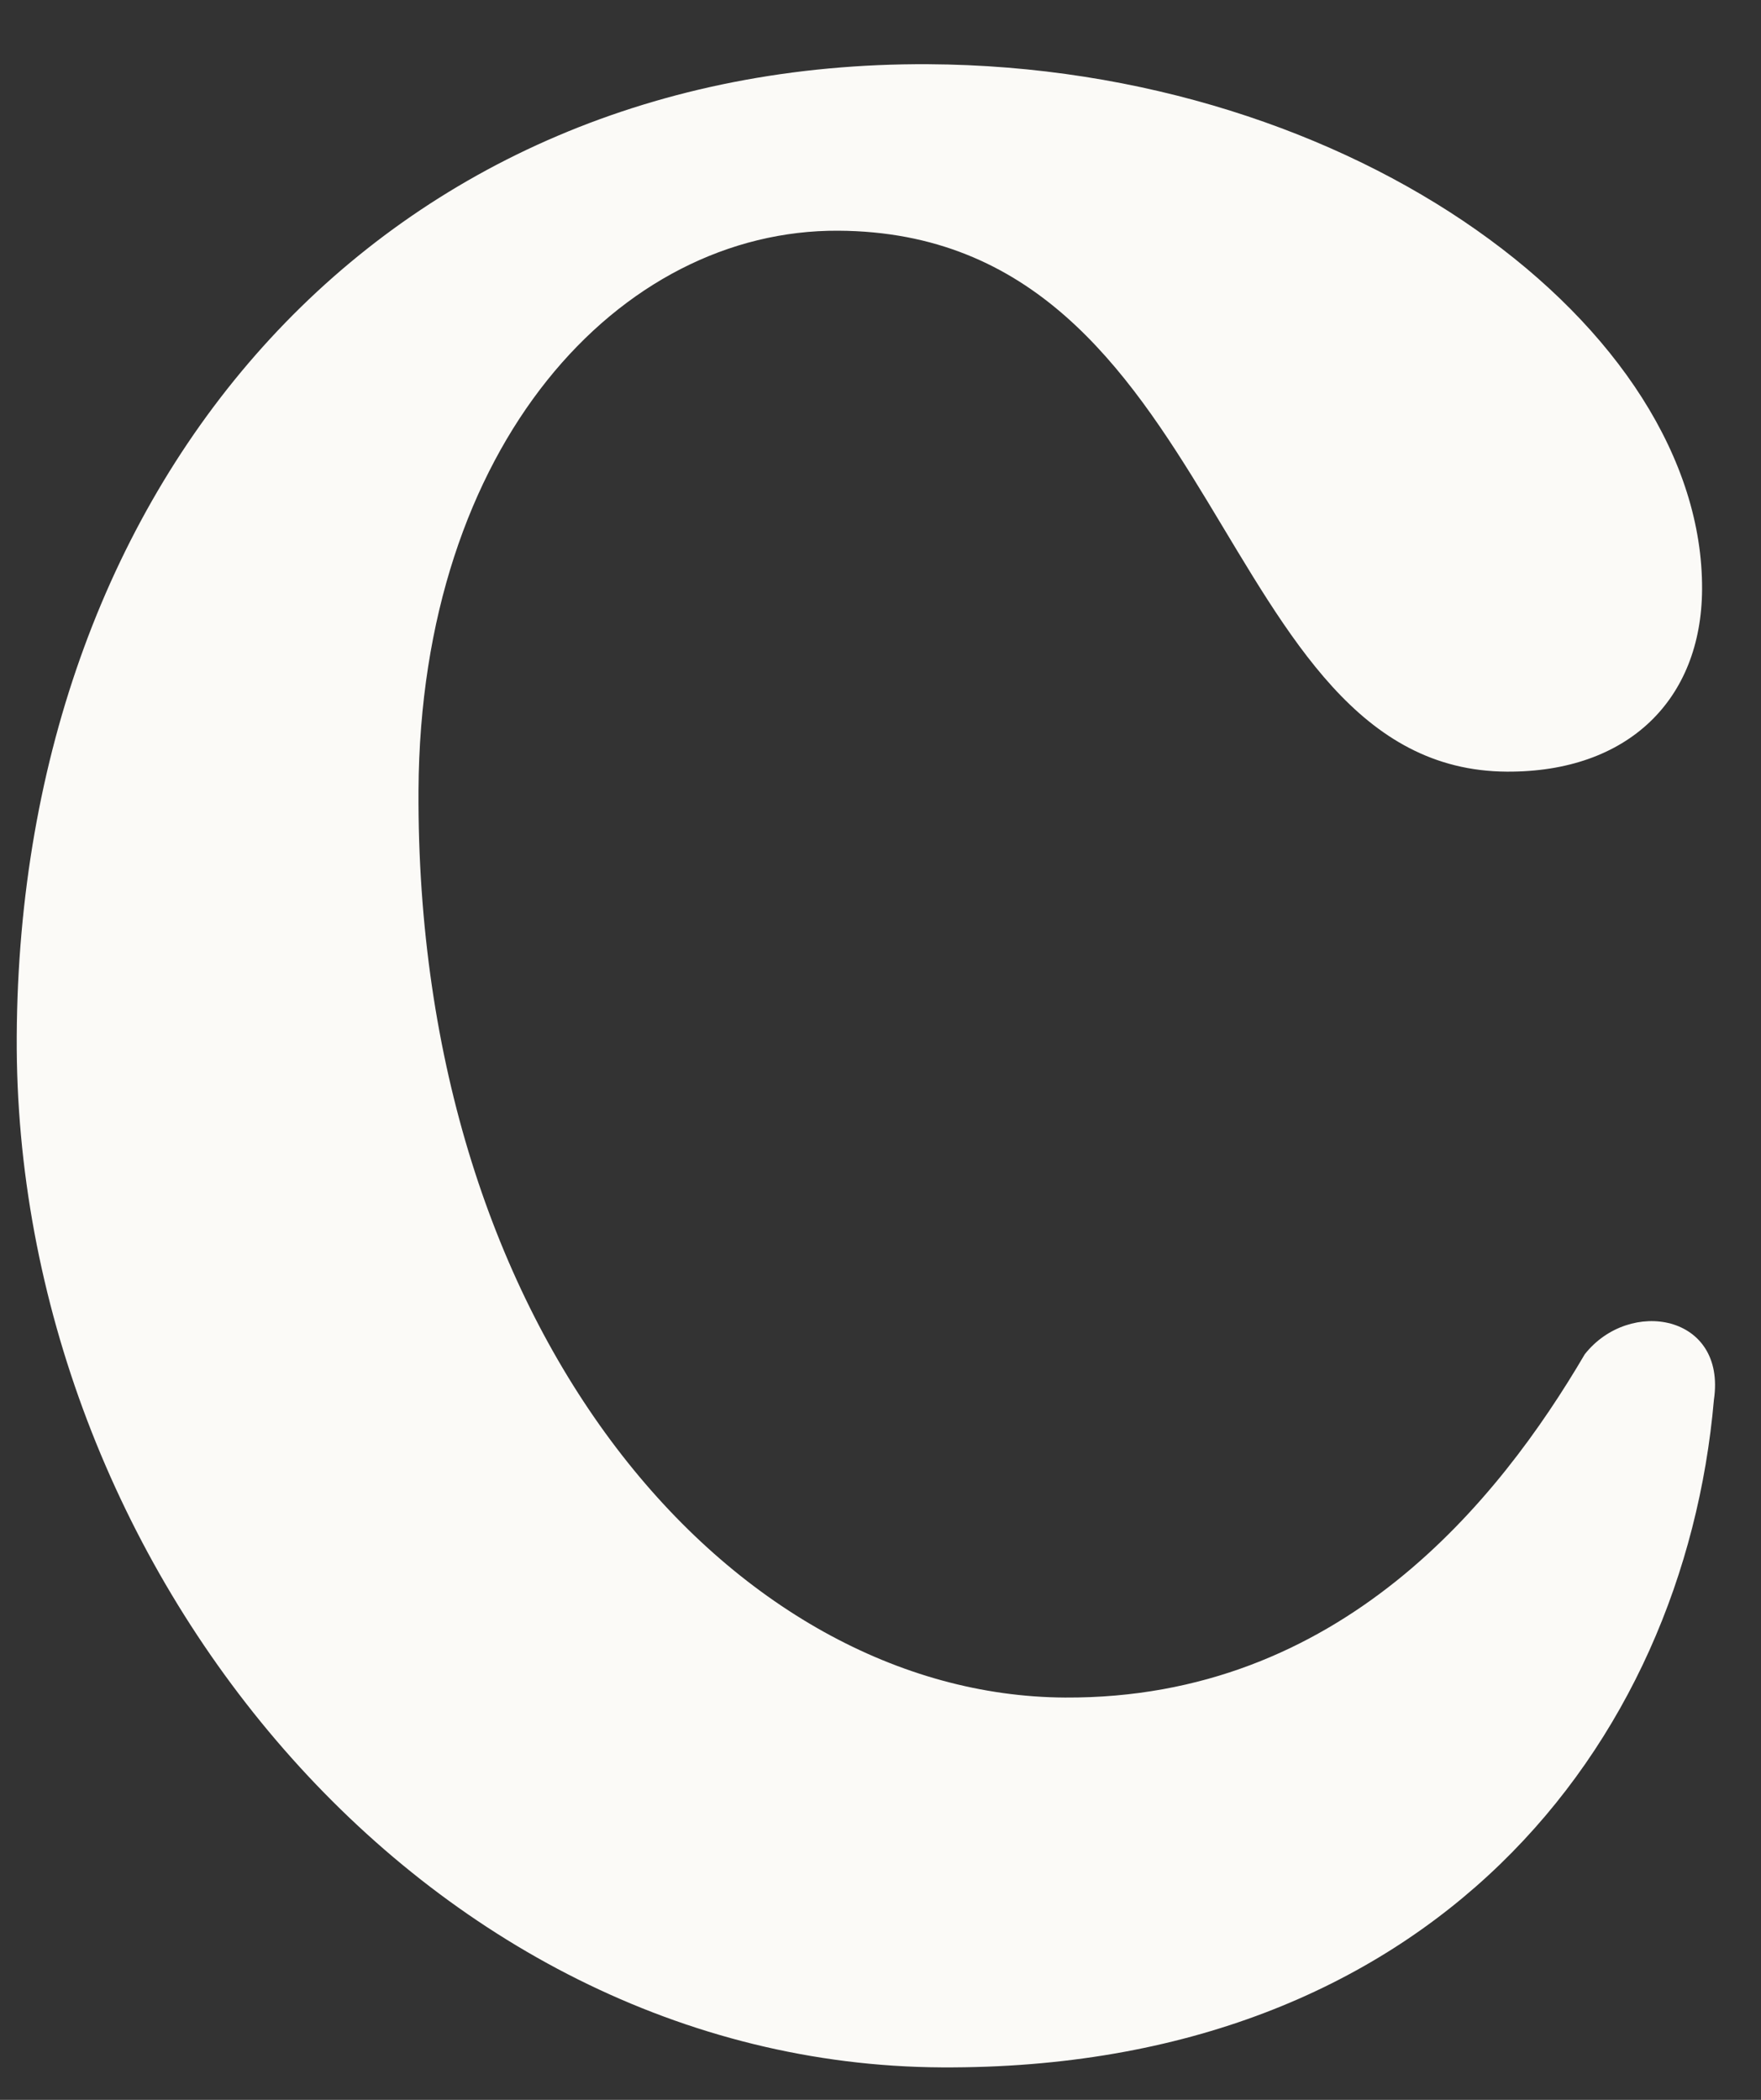 <svg width="26" height="31" viewBox="0 0 26 31" fill="none" xmlns="http://www.w3.org/2000/svg">
<rect x="0" y="0" width="26" height="31" fill="#333333" stroke="none"/>
<path d="M0.247 15.302C0.291 7.008 5.699 0.906 13.703 0.948C20.034 0.982 25.151 4.856 25.13 8.702C25.121 10.325 24.041 11.401 22.249 11.392C17.888 11.369 18.11 3.436 12.376 3.406C9.15 3.389 6.207 6.559 6.179 11.667C6.137 19.721 10.827 25.035 15.725 25.061C19.787 25.083 22.132 22.15 23.398 19.993C24.059 19.155 25.491 19.403 25.305 20.664C24.86 25.771 21.132 30.559 13.904 30.521C6.259 30.48 0.205 23.116 0.247 15.302Z" fill="#FBFAF7"/>
</svg>
